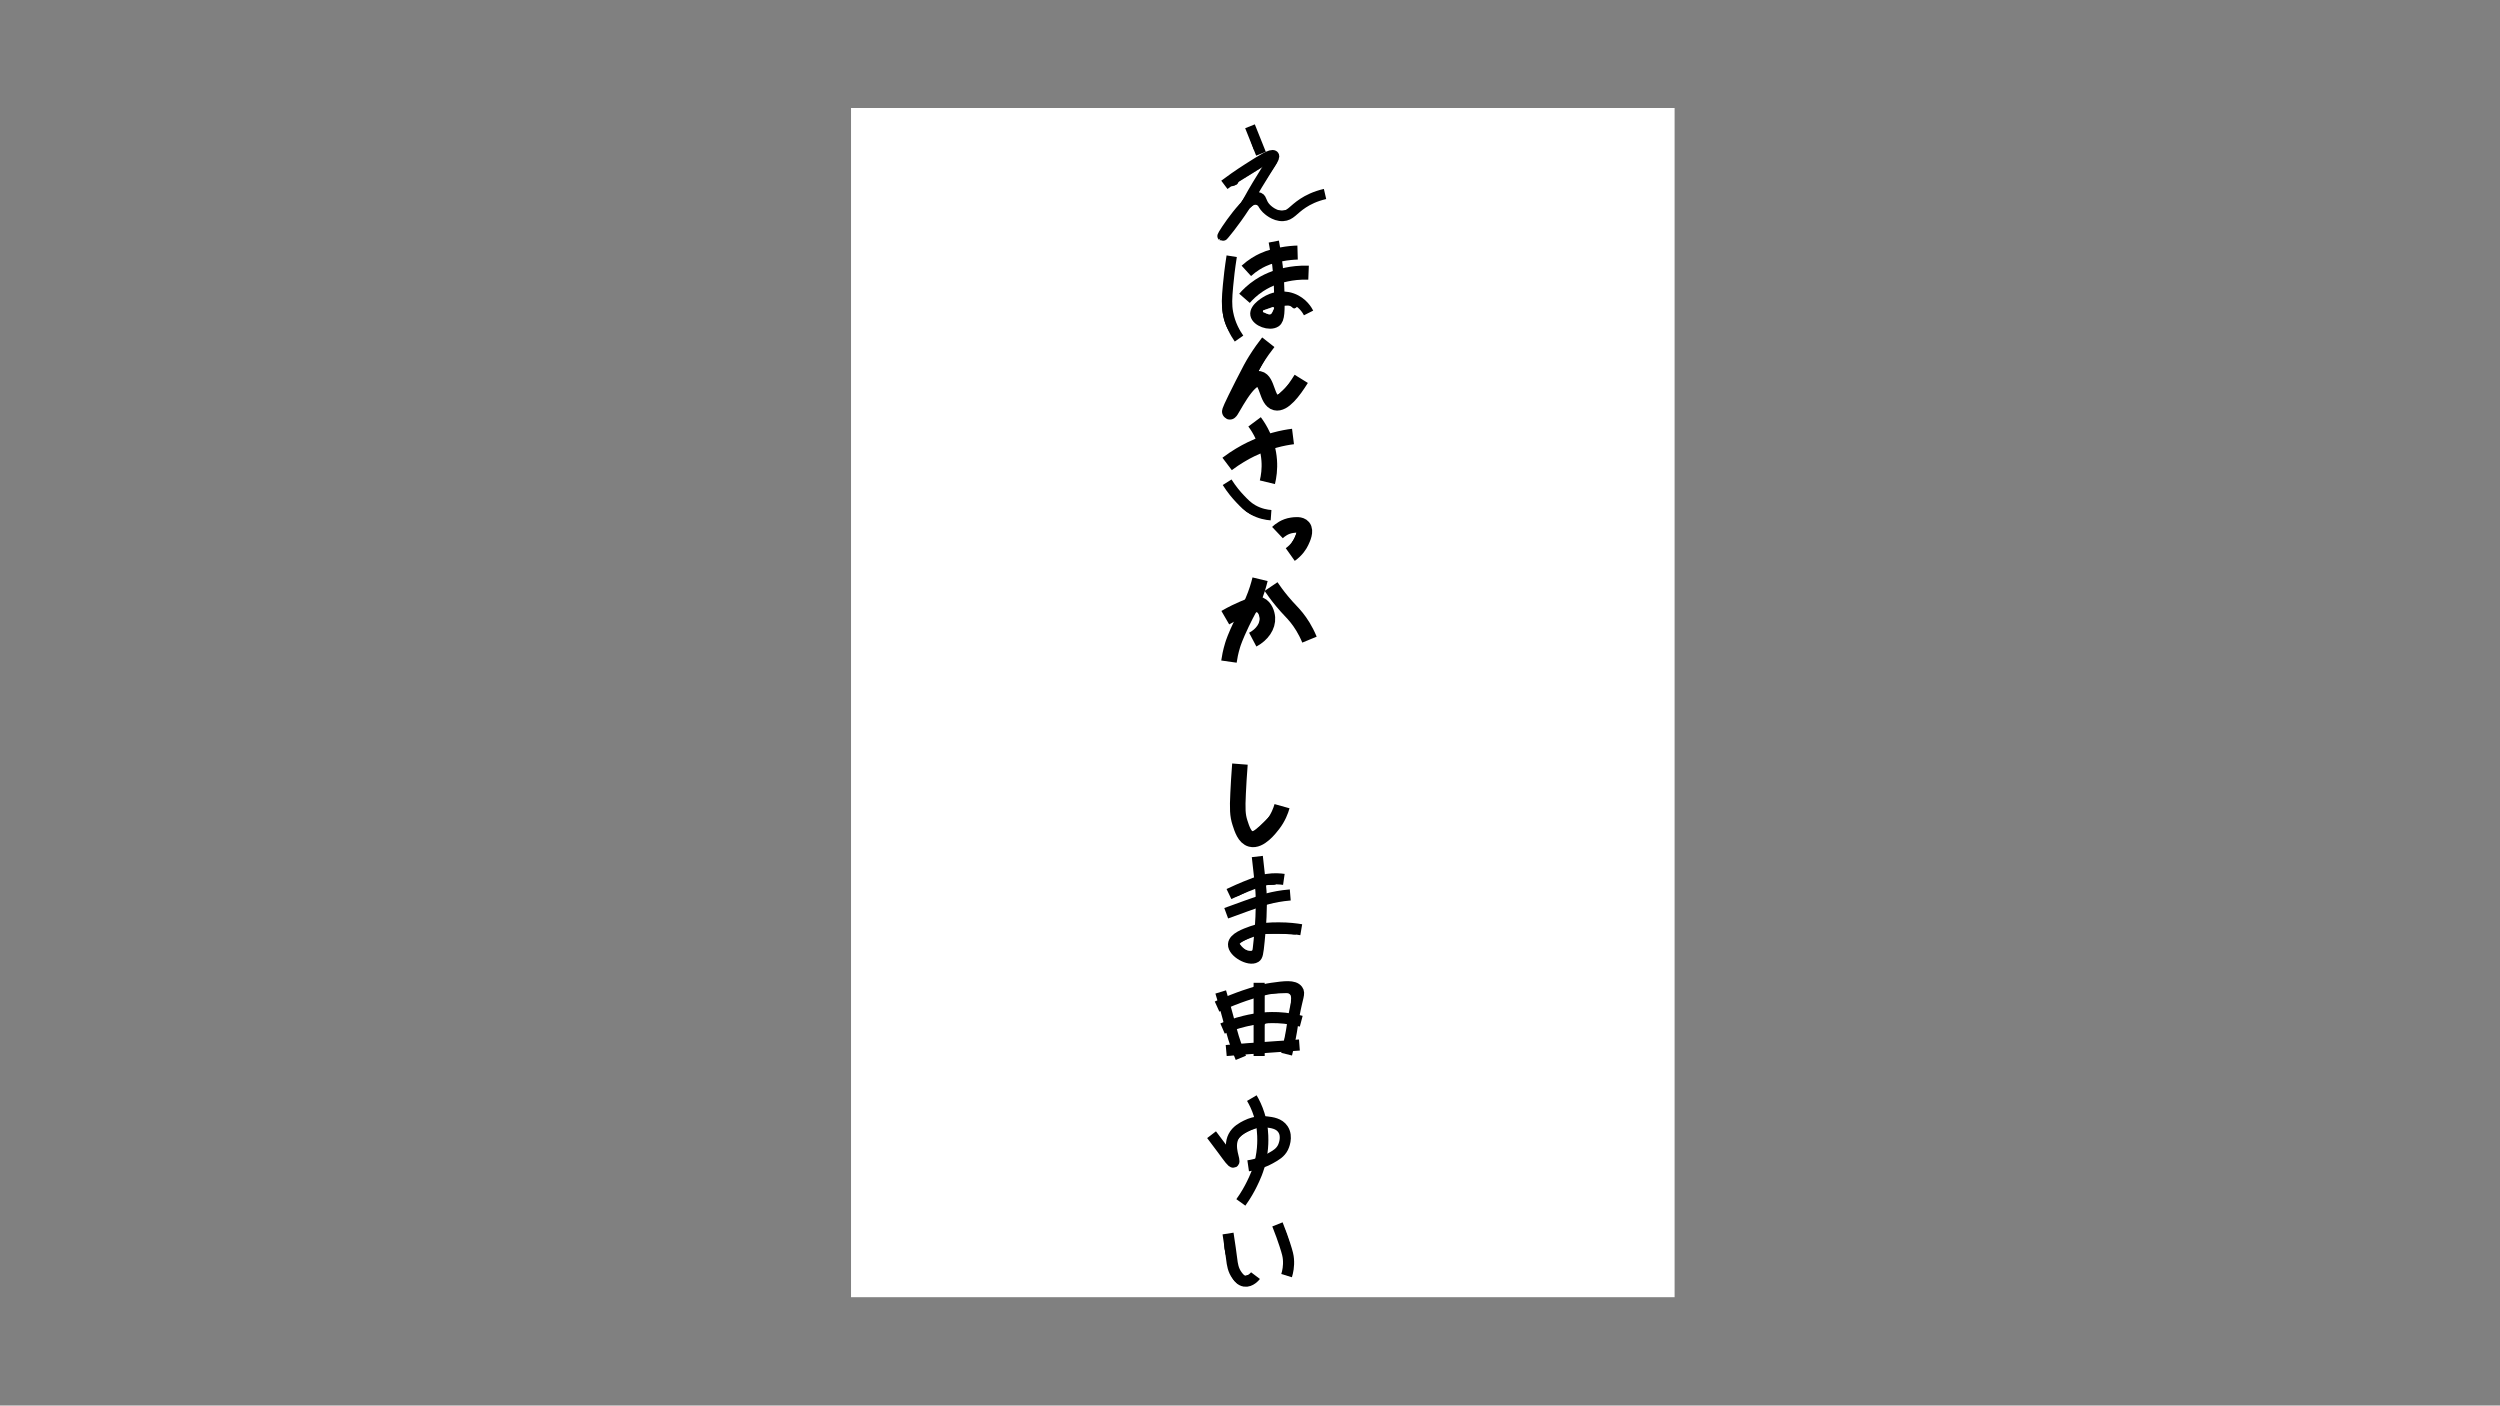 <?xml version="1.0" encoding="utf-8"?>
<!-- Generator: Adobe Illustrator 26.3.1, SVG Export Plug-In . SVG Version: 6.00 Build 0)  -->
<svg version="1.1" xmlns="http://www.w3.org/2000/svg" xmlns:xlink="http://www.w3.org/1999/xlink" x="0px" y="0px"
	 viewBox="0 0 1366 768" style="enable-background:new 0 0 1366 768;" xml:space="preserve">
<rect x="0" y="0" width="1366" height="768" fill="#808080" stroke="none"/>
<style type="text/css">
	.st0{fill:#FFFFFF;}
	.st1{fill:none;stroke:#000000;stroke-width:5.669;stroke-miterlimit:10;}
	.st2{fill:none;stroke:#000000;stroke-width:7.654;stroke-miterlimit:10;}
	.st3{fill:none;stroke:#000000;stroke-width:8.504;stroke-miterlimit:10;}
	.st4{fill:none;stroke:#000000;stroke-width:6.066;stroke-miterlimit:10;}
</style>
<g id="base">
	<g>
		<path class="st0" d="M915,708.8c-150,0-300,0-450,0c0-216.6,0-433.2,0-649.8c150,0,300,0,450,0C915,275.6,915,492.2,915,708.8z
			 M710.28,547.93c-0.21-0.04-0.43-0.09-0.64-0.13c0-0.67,0.01-1.35,0-2.02c-0.14-5.31-1.82-7.05-7.11-7.35
			c-0.52-0.03-1.05-0.03-1.57-0.04c-10.05-0.19-19.54,2.31-28.81,5.93c-0.81,0.32-1.81,0.36-2.69,0.26
			c-1.83-0.19-2.91,0.83-2.55,2.66c1.07,5.35,1.94,10.75,3.33,16.01c1.16,4.38,2.84,8.64,4.52,12.87c0.75,1.9,2.66,2.3,3.44,0.86
			c0.88-1.64,2.22-1.5,3.56-1.62c1.49-0.13,2.99-0.05,4.48-0.16c4.76-0.34,9.52-0.84,14.29-1.04c2.77-0.11,4.23-0.6,4.85-3.26
			C707.14,563.27,708.66,555.59,710.28,547.93z M686.99,494.82c-0.28,3.79-0.59,7.04-0.73,10.3c-0.05,1.3-0.7,1.67-1.76,2.14
			c-3.13,1.38-6.31,2.75-9.23,4.52c-2.57,1.55-2.86,3.86-1.27,6.4c1.7,2.7,4.15,4.54,7.2,5.4c4.63,1.31,7.45-0.45,8.26-5.17
			c0.36-2.13,0.28-4.33,0.57-6.47c0.09-0.65,0.77-1.74,1.19-1.74c4.9-0.03,9.81-0.01,14.7,0.29c1.39,0.09,2.6,0.4,3.15-1.1
			c0.55-1.49-0.34-2.56-1.69-2.93c-1.79-0.49-3.65-0.86-5.49-0.93c-3.77-0.14-7.55-0.04-11.39-0.04c0.11-1.45,0.2-3.09,0.38-4.71
			c0.27-2.44-0.25-5.73,1.12-7.09c1.49-1.49,4.75-1.29,7.26-1.64c1.54-0.22,3.05-0.49,2.86-2.36c-0.2-1.87-1.85-1.95-3.32-1.76
			c-2.56,0.33-5.11,0.76-7.87,1.18c-0.09-1.76-0.18-3.44-0.29-5.39c1.62-0.1,3.02-0.26,4.42-0.25c1.4,0.02,2.69-0.18,2.84-1.81
			c0.16-1.76-1.2-2.3-2.63-2.41c-1.55-0.12-3.11-0.03-4.84-0.03c-0.12-2.23-0.05-4.57-0.47-6.83c-0.17-0.9-1.33-2.18-2.15-2.27
			c-1.48-0.16-2.09,1.15-2,2.62c0.11,1.79,0.15,3.6,0.37,5.37c0.22,1.75-0.28,2.62-2.11,3.2c-2.91,0.92-5.68,2.27-8.48,3.53
			c-0.79,0.36-1.8,0.89-2.08,1.59c-0.34,0.87-0.4,2.36,0.12,2.9c0.51,0.53,2.07,0.55,2.89,0.18c3.19-1.47,6.28-3.19,9.88-5.07
			c0.12,2.54,0.2,4.29,0.27,5.99c-4.38,1.8-8.61,3.49-12.8,5.27c-1.36,0.58-2.68,1.54-1.76,3.26c0.9,1.69,2.24,1.36,3.82,0.6
			C679.42,497.9,683.03,496.5,686.99,494.82z M686.36,611.94c-7.63,2.54-14.06,5.91-16.53,14.25c-1.4-1.61-2.39-3.05-3.69-4.13
			c-0.7-0.58-1.9-0.56-2.88-0.81c-0.22,1.06-0.8,2.21-0.55,3.15c0.26,0.98,1.29,1.79,2.04,2.61c1.97,2.15,4.05,4.2,5.93,6.41
			c0.88,1.04,1.62,2.12,3.1,1.41c1.45-0.69,1.35-1.97,0.92-3.29c-0.75-2.35-0.94-4.68,0.27-6.97c2.52-4.74,6.97-6.63,12.35-8.47
			c0,4.42,0.15,8.37-0.06,12.3c-0.11,2.03,0.2,4.41-2.14,5.76c-0.31,0.18-0.25,1.08-0.29,1.66c-0.08,1.17,0.15,2.45-0.22,3.51
			c-0.77,2.18-1.86,4.24-2.8,6.36c-1.18,2.67-2.48,5.3-3.45,8.04c-0.29,0.81,0.36,1.94,0.57,2.92c0.96-0.3,1.97-0.51,2.86-0.96
			c0.39-0.19,0.58-0.85,0.78-1.33c2.31-5.27,4.58-10.57,6.96-15.81c0.34-0.76,1.14-1.54,1.9-1.84c4.37-1.72,7.97-4.41,10.69-8.24
			c5.18-7.28,0.99-16.36-7.93-17.21c-1.26-0.12-2.53-0.13-3.69-0.19c-0.83-2.35-1.52-4.65-2.47-6.82c-0.56-1.28-1.75-1.97-3.14-1.07
			c-1.18,0.76-1.27,1.8-0.66,3.12C685.07,608.06,685.62,609.91,686.36,611.94z M695.96,142.59c0.18,1.77,0.27,3.19,0.48,4.58
			c0.25,1.65-0.25,2.57-1.96,3.15c-2.19,0.73-4.29,1.77-6.35,2.83c-1.86,0.95-3.72,1.97-5.35,3.25c-0.64,0.5-1.17,2.1-0.84,2.62
			c0.45,0.71,1.75,1.06,2.73,1.17c0.59,0.06,1.27-0.63,1.9-0.98c3.19-1.8,6.38-3.6,9.9-5.58c0,3.71,0,6.67,0,9.51
			c-2.24,0.69-4.35,1.22-6.37,2c-2.01,0.77-4.26,1.53-4.49,4.16c-0.25,2.84,1.83,4.23,3.88,5.56c0.44,0.28,0.94,0.47,1.42,0.67
			c3.95,1.68,6.69,0.63,8.3-3.32c0.67-1.63,1.04-3.39,1.55-5.11c1.95-0.06,3.75-0.82,5.49,0.96c0.98,1.01,2.26,0.02,2.79-1.23
			c0.81-1.91-0.45-3.97-2.71-4.22c-1.69-0.18-3.42-0.04-5.39-0.04c0-0.84-0.02-1.79,0-2.75c0.07-2.45-0.77-5.7,0.48-7.15
			c1.45-1.68,4.71-1.84,7.22-2.55c1.45-0.41,3.03-0.8,2.57-2.68c-0.47-1.92-2.13-1.8-3.68-1.4c-2.22,0.58-4.44,1.19-6.82,1.83
			c-0.15-2.24-0.3-4.3-0.47-6.76c1.84-0.14,3.6-0.14,5.31-0.46c0.82-0.15,2.09-0.81,2.16-1.37c0.1-0.78-0.51-2.06-1.2-2.44
			c-0.89-0.49-2.18-0.51-3.24-0.37c-6.47,0.87-12.47,3.13-17.89,6.76c-0.99,0.66-1.86,1.79-2.28,2.89
			c-0.23,0.62,0.37,1.92,0.99,2.37c0.46,0.33,1.89,0.08,2.31-0.41C688.93,145.13,692.49,144.19,695.96,142.59z M691.59,90.14
			c0.17,0.19,0.35,0.38,0.52,0.57c-6,8.57-11.99,17.15-18.01,25.72c-2.23,3.19-4.52,6.33-6.75,9.52c-0.79,1.13-1.2,2.4,0.18,3.35
			c1.39,0.96,2.4,0.03,3.21-1.04c0.85-1.14,1.57-2.38,2.47-3.47c2.98-3.63,5.78-7.46,9.11-10.74c3.22-3.17,4.28-2.86,7.31,0.38
			c3.71,3.97,10.96,6.22,14.94,4.08c4.12-2.22,7.93-5.03,11.81-7.66c1.15-0.78,2.15-1.97,0.89-3.36c-1.15-1.26-2.27-0.37-3.35,0.4
			c-2.68,1.91-5.29,3.93-8.11,5.6c-4.85,2.87-9.84,1.96-13.68-2.25c-1.79-1.97-3.62-3.84-7.03-3.17c0.66-1.07,1.06-1.75,1.5-2.42
			c3.64-5.49,7.36-10.92,10.85-16.5c0.58-0.92,0.67-2.9,0.07-3.6c-0.61-0.7-2.67-0.97-3.56-0.47c-7.35,4.13-14.6,8.44-21.81,12.82
			c-0.63,0.38-1.04,1.64-1,2.46c0.03,0.52,1.1,1.38,1.7,1.38c0.99-0.01,2.05-0.47,2.94-0.97c0.51-0.29,0.65-1.22,1.16-1.55
			C681.82,96.15,686.71,93.15,691.59,90.14z M685.46,206.84c2.51-4.65,4.79-8.92,7.12-13.17c0.75-1.36,1.28-2.72-0.3-3.73
			c-1.67-1.06-2.68,0.16-3.38,1.46c-5.61,10.48-11.18,20.99-16.75,31.49c-0.69,1.3-0.97,2.69,0.52,3.55
			c1.63,0.95,2.68-0.15,3.44-1.48c1.41-2.47,2.61-5.07,4.19-7.42c1.4-2.08,3.13-3.97,4.85-5.81c0.95-1.02,1.96-0.86,2.65,0.52
			c0.64,1.27,1.33,2.52,2.11,3.7c3,4.55,7.89,5.57,12.17,2.24c2.21-1.72,4.04-3.96,5.9-6.09c0.98-1.12,1.97-2.65,0.29-3.9
			c-1.7-1.28-2.59,0.28-3.63,1.39c-1.83,1.94-3.73,3.84-5.74,5.6c-1.4,1.22-3.05,0.94-4.23-0.36c-1.14-1.26-2.17-2.69-2.9-4.21
			C690.55,208.1,688.75,206.76,685.46,206.84z M677.1,336.23c0.09,0.1,0.18,0.2,0.27,0.3c-2.09,5.04-4.24,10.07-6.24,15.14
			c-0.62,1.58-0.95,3.3-1.23,4.99c-0.23,1.39,0.52,2.4,1.94,2.51c1.41,0.11,2.12-0.76,2.33-2.17c0.2-1.32,0.42-2.68,0.94-3.89
			c2.42-5.72,5.03-11.36,7.37-17.11c0.78-1.91,2.09-1.82,3.6-1.74c1.64,0.09,2.08,1.33,2.3,2.61c0.53,3.22-0.84,5.85-2.82,8.22
			c-0.88,1.06-1.3,2.11-0.19,3.15c1.16,1.09,2.5,0.8,3.33-0.35c1.25-1.75,2.5-3.59,3.27-5.57c2.35-6.01-0.05-10.77-6.25-12.61
			c0.19-0.41,0.37-0.8,0.55-1.19c1.01-2.25,2.11-4.47,2.99-6.77c0.46-1.22,0.09-2.46-1.32-2.92c-1.44-0.47-2.17,0.4-2.72,1.64
			c-1.21,2.73-2.55,5.41-3.74,8.15c-0.61,1.41-1.54,2.15-3.01,2.68c-2.09,0.75-4.1,1.81-5.98,3c-1.18,0.75-1.57,2.13-0.43,3.29
			c1.16,1.19,2.52,1.17,3.77,0.01C676.27,337.16,676.67,336.68,677.1,336.23z M678.4,442.01c0.16-0.03,0.33-0.07,0.49-0.11
			c0.23-5.6,0.48-11.2,0.66-16.81c0.05-1.48-0.52-2.77-2.27-2.73c-1.64,0.04-2.02,1.32-2.07,2.7c-0.22,6.73-0.68,13.47-0.5,20.19
			c0.08,3.03,1.07,6.21,2.34,9c2.06,4.53,5.86,5.59,10.27,3.22c5.29-2.84,8.77-7.63,12.45-12.15c0.4-0.49,0.19-2.06-0.31-2.51
			c-0.48-0.44-1.86-0.38-2.53,0c-0.93,0.53-1.55,1.59-2.35,2.37c-2.72,2.66-5.3,5.5-8.25,7.88c-2.86,2.31-4.76,1.77-5.96-1.73
			C679.34,448.36,679.03,445.13,678.4,442.01z M689.48,240.91c-1.34,0.63-2.32,0.99-3.21,1.52c-4.09,2.44-8.21,4.85-12.19,7.45
			c-1.25,0.82-1.86,2.33-0.48,3.64c1.3,1.24,2.38,0.38,3.48-0.59c3.9-3.47,8.6-5.54,13.67-7.84c0.19,4.36,0.33,8.38,0.56,12.39
			c0.09,1.48,0.53,3.04,2.44,2.81c1.72-0.21,1.8-1.65,1.73-3.11c-0.22-4.53-0.36-9.07-0.54-13.92c1.89-0.59,4-1.27,6.13-1.9
			c1.42-0.42,2.96-0.88,2.49-2.76c-0.46-1.83-2.06-1.74-3.5-1.35c-2.28,0.61-4.52,1.33-6.54,1.94c-1.29-1.88-2.3-3.75-3.73-5.22
			c-0.57-0.58-2.31-0.72-3.06-0.27c-1.21,0.71-0.85,2.02-0.03,3.12C687.62,238.07,688.45,239.38,689.48,240.91z M674.32,144.22
			c-0.28-0.23-0.97-1.28-1.8-1.41c-1.59-0.24-2.48,1.01-2.64,2.46c-0.73,6.98-1.61,13.95-1.94,20.95
			c-0.21,4.32,0.55,8.66,2.49,12.66c0.91,1.88,2.07,3.61,4.3,3.87c0.76,0.09,2.03-0.5,2.32-1.12c0.28-0.6-0.27-1.73-0.72-2.48
			c-0.82-1.36-2.18-2.48-2.69-3.92c-1.98-5.63-1.7-11.49-1.12-17.31C672.96,153.6,673.64,149.32,674.32,144.22z M716.52,346.7
			c-0.22-0.59-0.29-0.98-0.49-1.28c-2.52-3.71-4.93-7.51-7.63-11.07c-2.98-3.92-6.23-7.63-9.38-11.42c-0.89-1.07-1.96-1.77-3.3-0.85
			c-1.35,0.92-1.19,2.2-0.35,3.34c1.64,2.23,3.24,4.51,5.12,6.53c3.85,4.11,7.61,8.25,10.3,13.26c0.58,1.09,1.49,2.07,2.45,2.87
			c0.44,0.37,1.47,0.41,2.04,0.15C715.83,347.99,716.15,347.18,716.52,346.7z M680.16,702.62c1.4-0.96,2.93-1.79,4.12-2.97
			c0.44-0.44,0.39-1.91-0.02-2.52c-0.32-0.47-1.67-0.68-2.34-0.42c-3.31,1.26-4.33,1.12-5.41-2.27c-1.33-4.18-2.1-8.54-3.09-12.83
			c-0.08-0.34,0.01-0.73,0.09-1.09c0.46-2.06-0.2-3.28-1.93-3.4c-1.99-0.13-2.7,1.17-2.65,2.84c0.04,1.63,0.28,3.29,0.68,4.87
			c1.04,4.12,1.97,8.29,3.41,12.28C674.08,700.05,676.28,702.13,680.16,702.62z M708.25,289.14c0.23,0.26,0.45,0.52,0.68,0.78
			c-0.49,1.33-0.85,2.73-1.49,3.99c-0.87,1.73-2.14,3.28-2.82,5.07c-0.28,0.73,0.55,1.88,0.88,2.84c0.9-0.33,2.07-0.41,2.63-1.04
			c1.08-1.21,2.02-2.64,2.64-4.14c0.9-2.16,1.79-4.42,2.08-6.72c0.29-2.26-1.38-4.12-3.53-4.54c-2.99-0.59-5.82,0.1-8.36,1.71
			c-1.26,0.8-1.87,2.07-0.77,3.44c1.01,1.26,2.15,1.12,3.55,0.29C705.1,290.01,706.74,289.68,708.25,289.14z M690.22,282.57
			c0.33-0.32,1.74-1.12,1.67-1.76c-0.09-0.86-1.22-2.13-2.08-2.3c-3.37-0.67-6.25-2.15-8.53-4.64c-2.01-2.2-3.88-4.56-5.65-6.96
			c-0.95-1.29-1.9-2.34-3.46-1.35c-1.58,1-1.2,2.49-0.23,3.71c2.29,2.86,4.54,5.77,7.08,8.4
			C681.79,280.55,685.3,282.22,690.22,282.57z M706.36,691c-0.28-0.1-0.57-0.2-0.85-0.31c0.99-6.56-1.05-12.51-3.31-18.41
			c-0.51-1.34-1.34-2.54-3-1.84c-1.65,0.69-1.59,1.97-1.03,3.56c1.18,3.38,2.3,6.81,3.09,10.29c0.48,2.16,0.24,4.47,0.44,6.7
			c0.13,1.44,0.75,2.92,2.45,2.47C705.03,693.22,705.63,691.85,706.36,691z M689.04,80.76c-1.04-3.11-1.88-5.99-3.02-8.74
			c-0.24-0.57-1.66-1.05-2.39-0.9c-0.55,0.11-1.37,1.42-1.23,1.99c0.7,2.82,1.6,5.61,2.64,8.32c0.24,0.61,1.46,1.33,2.04,1.2
			C687.8,82.48,688.34,81.48,689.04,80.76z"/>
		<path d="M710.28,547.93c-1.62,7.66-3.14,15.34-4.91,22.96c-0.62,2.66-2.08,3.15-4.85,3.26c-4.77,0.19-9.52,0.7-14.29,1.04
			c-1.49,0.11-2.99,0.03-4.48,0.16c-1.34,0.12-2.68-0.02-3.56,1.62c-0.78,1.44-2.69,1.04-3.44-0.86c-1.67-4.23-3.36-8.49-4.52-12.87
			c-1.39-5.26-2.26-10.66-3.33-16.01c-0.37-1.83,0.72-2.85,2.55-2.66c0.88,0.09,1.88,0.05,2.69-0.26
			c9.27-3.61,18.76-6.11,28.81-5.93c0.52,0.01,1.05,0.01,1.57,0.04c5.29,0.3,6.97,2.04,7.11,7.35c0.02,0.67,0,1.35,0,2.02
			C709.85,547.84,710.07,547.89,710.28,547.93z M704.76,555.13c0.22-2.96,0.48-6.07,0.67-9.18c0.13-1.98-0.48-3.37-2.83-3.27
			c-3.57,0.17-7.14,0.27-10.7,0.5c-0.43,0.03-1.16,0.63-1.17,0.98c-0.09,3.55-0.05,7.1-0.05,10.65c2.76-0.15,4.91-0.4,7.06-0.35
			C699.94,554.51,702.14,554.86,704.76,555.13z M673.46,558.44c4.08-2.84,8.84-1.84,12.99-3.05c0-3.73,0-7.35,0-11.51
			c-4.79,1.67-9.2,3.19-13.58,4.8c-0.42,0.16-0.91,1.01-0.85,1.47C672.41,552.89,672.95,555.59,673.46,558.44z M703.91,559.5
			c-4.18-1.34-8.03-1.03-11.86-0.38c-0.5,0.08-1.27,0.65-1.3,1.05c-0.28,3.38-0.42,6.78-0.6,10.17c3.46-0.15,6.73-0.24,9.99-0.51
			c0.58-0.05,1.44-0.76,1.6-1.33C702.54,565.57,703.18,562.59,703.91,559.5z M673.9,561.37c1.02,3.21,2.12,6.67,3.19,10.04
			c3.1-0.15,5.82-0.29,8.7-0.43c0.23-3.78,0.45-7.36,0.68-11.17C682.09,560.36,678.18,560.84,673.9,561.37z"/>
		<path d="M686.99,494.82c-3.96,1.68-7.56,3.08-11.04,4.75c-1.59,0.76-2.93,1.09-3.82-0.6c-0.92-1.72,0.4-2.68,1.76-3.26
			c4.19-1.79,8.42-3.48,12.8-5.27c-0.08-1.7-0.16-3.45-0.27-5.99c-3.61,1.88-6.69,3.6-9.88,5.07c-0.81,0.38-2.38,0.35-2.89-0.18
			c-0.52-0.54-0.46-2.04-0.12-2.9c0.28-0.7,1.28-1.23,2.08-1.59c2.79-1.26,5.57-2.61,8.48-3.53c1.83-0.58,2.33-1.45,2.11-3.2
			c-0.23-1.78-0.26-3.58-0.37-5.37c-0.09-1.47,0.52-2.78,2-2.62c0.82,0.09,1.99,1.37,2.15,2.27c0.41,2.25,0.35,4.59,0.47,6.83
			c1.73,0,3.3-0.09,4.84,0.03c1.43,0.11,2.79,0.65,2.63,2.41c-0.15,1.64-1.43,1.83-2.84,1.81c-1.4-0.02-2.8,0.15-4.42,0.25
			c0.1,1.95,0.19,3.63,0.29,5.39c2.76-0.42,5.31-0.85,7.87-1.18c1.48-0.19,3.12-0.1,3.32,1.76c0.2,1.87-1.32,2.14-2.86,2.36
			c-2.51,0.36-5.77,0.16-7.26,1.64c-1.37,1.37-0.86,4.65-1.12,7.09c-0.18,1.62-0.27,3.26-0.38,4.71c3.84,0,7.62-0.1,11.39,0.04
			c1.84,0.07,3.7,0.44,5.49,0.93c1.34,0.36,2.23,1.44,1.69,2.93c-0.55,1.5-1.76,1.19-3.15,1.1c-4.89-0.3-9.8-0.32-14.7-0.29
			c-0.41,0-1.1,1.09-1.19,1.74c-0.3,2.14-0.21,4.34-0.57,6.47c-0.8,4.72-3.63,6.48-8.26,5.17c-3.05-0.87-5.51-2.7-7.2-5.4
			c-1.6-2.54-1.3-4.85,1.27-6.4c2.92-1.76,6.1-3.13,9.23-4.52c1.06-0.47,1.71-0.84,1.76-2.14
			C686.4,501.86,686.71,498.6,686.99,494.82z M677.03,515.28c1.91,2.54,3.65,4.34,6.51,4.23c0.57-0.02,1.52-0.61,1.59-1.05
			c0.37-2.29,0.51-4.62,0.79-7.52C682.66,512.53,680.02,513.82,677.03,515.28z"/>
		<path d="M686.36,611.94c-0.74-2.03-1.29-3.89-2.1-5.62c-0.61-1.32-0.52-2.37,0.66-3.12c1.39-0.89,2.58-0.2,3.14,1.07
			c0.95,2.18,1.63,4.47,2.47,6.82c1.16,0.06,2.43,0.07,3.69,0.19c8.92,0.85,13.11,9.92,7.93,17.21c-2.72,3.83-6.31,6.52-10.69,8.24
			c-0.77,0.3-1.56,1.08-1.9,1.84c-2.38,5.24-4.64,10.54-6.96,15.81c-0.21,0.48-0.4,1.13-0.78,1.33c-0.89,0.44-1.9,0.65-2.86,0.96
			c-0.22-0.98-0.86-2.12-0.57-2.92c0.97-2.74,2.26-5.37,3.45-8.04c0.94-2.12,2.03-4.18,2.8-6.36c0.37-1.06,0.14-2.34,0.22-3.51
			c0.04-0.57-0.03-1.48,0.29-1.66c2.35-1.35,2.04-3.72,2.14-5.76c0.21-3.93,0.06-7.88,0.06-12.3c-5.38,1.84-9.82,3.73-12.35,8.47
			c-1.21,2.28-1.02,4.62-0.27,6.97c0.42,1.33,0.53,2.6-0.92,3.29c-1.48,0.71-2.22-0.37-3.1-1.41c-1.88-2.22-3.96-4.27-5.93-6.41
			c-0.76-0.82-1.78-1.63-2.04-2.61c-0.25-0.93,0.33-2.09,0.55-3.14c0.98,0.25,2.18,0.22,2.88,0.81c1.29,1.08,2.29,2.52,3.69,4.13
			C672.3,617.85,678.73,614.48,686.36,611.94z M691.4,615.6c0,5.44,0,10.88,0,17.02c2.3-1.93,4.4-3.36,6.07-5.19
			c1.2-1.32,2.33-3.08,2.59-4.79C700.76,618.07,696.49,614.76,691.4,615.6z"/>
		<path d="M695.96,142.59c-3.47,1.6-7.03,2.54-9.55,5.49c-0.42,0.49-1.85,0.74-2.31,0.41c-0.62-0.45-1.22-1.75-0.99-2.37
			c0.42-1.1,1.29-2.23,2.28-2.89c5.42-3.64,11.42-5.89,17.89-6.76c1.07-0.14,2.36-0.12,3.24,0.37c0.69,0.38,1.3,1.66,1.2,2.44
			c-0.07,0.56-1.34,1.22-2.16,1.37c-1.71,0.31-3.47,0.32-5.31,0.46c0.17,2.46,0.31,4.53,0.47,6.76c2.38-0.64,4.6-1.25,6.82-1.83
			c1.55-0.4,3.22-0.52,3.68,1.4c0.45,1.88-1.12,2.26-2.57,2.68c-2.51,0.71-5.77,0.87-7.22,2.55c-1.25,1.45-0.41,4.7-0.48,7.15
			c-0.03,0.96,0,1.91,0,2.75c1.97,0,3.7-0.15,5.39,0.04c2.26,0.25,3.52,2.3,2.71,4.22c-0.53,1.25-1.81,2.24-2.79,1.23
			c-1.73-1.78-3.54-1.02-5.49-0.96c-0.51,1.73-0.88,3.48-1.55,5.11c-1.62,3.95-4.35,5-8.3,3.32c-0.48-0.2-0.98-0.39-1.42-0.67
			c-2.04-1.32-4.13-2.72-3.88-5.56c0.23-2.63,2.48-3.39,4.49-4.16c2.02-0.77,4.13-1.31,6.37-2c0-2.85,0-5.8,0-9.51
			c-3.52,1.98-6.71,3.78-9.9,5.58c-0.63,0.36-1.31,1.05-1.9,0.98c-0.98-0.11-2.28-0.46-2.73-1.17c-0.33-0.52,0.2-2.13,0.84-2.62
			c1.64-1.28,3.5-2.3,5.35-3.25c2.06-1.06,4.16-2.09,6.35-2.83c1.7-0.57,2.21-1.49,1.96-3.15
			C696.23,145.78,696.14,144.36,695.96,142.59z M696.26,168.25c-0.21-0.18-0.43-0.35-0.64-0.53c-1.83,0.64-3.65,1.28-5.48,1.91
			c-0.03,0.28-0.05,0.56-0.08,0.84c1.38,0.48,2.95,1.59,4.09,1.25C695.11,171.44,695.57,169.48,696.26,168.25z"/>
		<path d="M691.59,90.14c-4.88,3.01-9.77,6.01-14.62,9.07c-0.51,0.32-0.65,1.26-1.16,1.55c-0.9,0.5-1.95,0.96-2.94,0.97
			c-0.6,0-1.67-0.86-1.7-1.38c-0.05-0.82,0.36-2.08,1-2.46c7.21-4.38,14.46-8.69,21.81-12.82c0.89-0.5,2.95-0.23,3.56,0.47
			c0.6,0.7,0.5,2.68-0.07,3.6c-3.49,5.58-7.21,11.01-10.85,16.5c-0.44,0.66-0.84,1.35-1.5,2.42c3.41-0.67,5.24,1.2,7.03,3.17
			c3.84,4.21,8.82,5.12,13.68,2.25c2.82-1.67,5.43-3.69,8.11-5.6c1.08-0.77,2.2-1.66,3.35-0.4c1.27,1.4,0.26,2.58-0.89,3.36
			c-3.88,2.64-7.69,5.44-11.81,7.66c-3.98,2.14-11.23-0.11-14.94-4.08c-3.03-3.24-4.1-3.55-7.31-0.38
			c-3.33,3.28-6.13,7.11-9.11,10.74c-0.9,1.1-1.62,2.34-2.47,3.47c-0.81,1.08-1.81,2-3.21,1.04c-1.38-0.95-0.97-2.22-0.18-3.35
			c2.23-3.19,4.52-6.34,6.75-9.52c6.01-8.57,12-17.14,18.01-25.72C691.94,90.52,691.77,90.33,691.59,90.14z"/>
		<path d="M685.46,206.84c3.29-0.07,5.09,1.26,6.29,3.77c0.73,1.52,1.77,2.96,2.9,4.21c1.18,1.3,2.83,1.58,4.23,0.36
			c2.01-1.76,3.91-3.65,5.74-5.6c1.04-1.11,1.93-2.66,3.63-1.39c1.67,1.26,0.69,2.78-0.29,3.9c-1.86,2.13-3.69,4.37-5.9,6.09
			c-4.28,3.33-9.17,2.31-12.17-2.24c-0.78-1.18-1.47-2.44-2.11-3.7c-0.7-1.37-1.7-1.54-2.65-0.52c-1.72,1.84-3.45,3.73-4.85,5.81
			c-1.58,2.35-2.78,4.95-4.19,7.42c-0.76,1.33-1.8,2.43-3.44,1.48c-1.49-0.86-1.21-2.26-0.52-3.55c5.57-10.5,11.14-21,16.75-31.49
			c0.7-1.31,1.71-2.53,3.38-1.46c1.58,1.01,1.05,2.37,0.3,3.73C690.25,197.91,687.97,202.19,685.46,206.84z"/>
		<path d="M677.1,336.23c-0.43,0.45-0.82,0.94-1.28,1.36c-1.25,1.16-2.61,1.18-3.77-0.01c-1.13-1.16-0.75-2.54,0.43-3.29
			c1.88-1.19,3.89-2.25,5.98-3c1.48-0.53,2.4-1.27,3.01-2.68c1.19-2.74,2.53-5.42,3.74-8.15c0.55-1.24,1.29-2.1,2.72-1.64
			c1.41,0.46,1.78,1.7,1.32,2.92c-0.87,2.3-1.98,4.52-2.99,6.77c-0.18,0.39-0.36,0.78-0.55,1.19c6.2,1.85,8.6,6.61,6.25,12.61
			c-0.78,1.98-2.02,3.82-3.27,5.57c-0.82,1.15-2.16,1.45-3.33,0.35c-1.11-1.04-0.69-2.1,0.19-3.15c1.98-2.37,3.35-5,2.82-8.22
			c-0.21-1.29-0.65-2.52-2.3-2.61c-1.51-0.08-2.82-0.17-3.6,1.74c-2.34,5.75-4.95,11.39-7.37,17.11c-0.51,1.21-0.74,2.57-0.94,3.89
			c-0.21,1.42-0.92,2.28-2.33,2.17c-1.42-0.11-2.17-1.12-1.94-2.51c0.28-1.69,0.61-3.41,1.23-4.99c2-5.08,4.15-10.1,6.24-15.14
			C677.28,336.43,677.19,336.33,677.1,336.23z"/>
		<path d="M678.4,442.01c0.63,3.12,0.94,6.35,1.97,9.33c1.2,3.51,3.1,4.05,5.96,1.73c2.95-2.38,5.53-5.22,8.25-7.88
			c0.8-0.78,1.42-1.85,2.35-2.37c0.68-0.38,2.05-0.44,2.53,0c0.49,0.45,0.7,2.02,0.31,2.51c-3.67,4.52-7.16,9.31-12.45,12.15
			c-4.41,2.37-8.21,1.3-10.27-3.22c-1.27-2.8-2.26-5.97-2.34-9c-0.18-6.72,0.28-13.46,0.5-20.19c0.04-1.37,0.43-2.65,2.07-2.7
			c1.75-0.05,2.31,1.25,2.27,2.73c-0.18,5.6-0.43,11.21-0.66,16.81C678.73,441.94,678.56,441.98,678.4,442.01z"/>
		<path d="M689.48,240.91c-1.03-1.53-1.87-2.84-2.79-4.09c-0.81-1.1-1.17-2.41,0.03-3.12c0.75-0.44,2.5-0.31,3.06,0.27
			c1.43,1.47,2.44,3.34,3.73,5.22c2.02-0.61,4.27-1.33,6.54-1.94c1.44-0.39,3.04-0.48,3.5,1.35c0.48,1.89-1.07,2.34-2.49,2.76
			c-2.13,0.63-4.25,1.31-6.13,1.9c0.18,4.85,0.32,9.39,0.54,13.92c0.07,1.46-0.01,2.91-1.73,3.11c-1.91,0.23-2.35-1.33-2.44-2.81
			c-0.24-4.01-0.37-8.03-0.56-12.39c-5.07,2.3-9.77,4.37-13.67,7.84c-1.1,0.98-2.18,1.83-3.48,0.59c-1.38-1.32-0.78-2.83,0.48-3.64
			c3.99-2.6,8.1-5.01,12.19-7.45C687.16,241.9,688.15,241.53,689.48,240.91z"/>
		<path d="M674.32,144.22c-0.68,5.11-1.36,9.39-1.79,13.69c-0.58,5.82-0.86,11.68,1.12,17.31c0.51,1.44,1.87,2.56,2.69,3.92
			c0.45,0.74,0.99,1.88,0.72,2.48c-0.29,0.62-1.56,1.21-2.32,1.12c-2.23-0.26-3.4-1.99-4.3-3.87c-1.94-4-2.7-8.34-2.49-12.66
			c0.34-7,1.22-13.98,1.94-20.95c0.15-1.45,1.05-2.7,2.64-2.46C673.35,142.93,674.05,143.98,674.32,144.22z"/>
		<path d="M716.52,346.7c-0.37,0.49-0.68,1.29-1.24,1.54c-0.57,0.25-1.59,0.22-2.04-0.15c-0.96-0.79-1.87-1.78-2.45-2.87
			c-2.69-5.01-6.46-9.15-10.3-13.26c-1.88-2.01-3.48-4.3-5.12-6.53c-0.84-1.14-1-2.42,0.35-3.34c1.35-0.92,2.42-0.22,3.3,0.85
			c3.15,3.79,6.4,7.5,9.38,11.42c2.71,3.57,5.11,7.37,7.63,11.07C716.23,345.72,716.3,346.1,716.52,346.7z"/>
		<path d="M680.16,702.62c-3.87-0.49-6.08-2.58-7.14-5.51c-1.44-3.98-2.37-8.16-3.41-12.28c-0.4-1.58-0.63-3.24-0.68-4.87
			c-0.04-1.66,0.67-2.97,2.65-2.84c1.73,0.12,2.39,1.34,1.93,3.4c-0.08,0.35-0.17,0.75-0.09,1.09c0.99,4.29,1.76,8.65,3.09,12.83
			c1.07,3.39,2.1,3.53,5.41,2.27c0.67-0.26,2.02-0.05,2.34,0.42c0.41,0.61,0.47,2.08,0.02,2.52
			C683.09,700.83,681.55,701.66,680.16,702.62z"/>
		<path d="M708.25,289.14c-1.51,0.54-3.15,0.87-4.51,1.68c-1.4,0.83-2.54,0.97-3.55-0.29c-1.09-1.36-0.49-2.63,0.77-3.44
			c2.54-1.61,5.37-2.3,8.36-1.71c2.16,0.43,3.82,2.28,3.53,4.54c-0.29,2.3-1.18,4.55-2.08,6.72c-0.62,1.5-1.56,2.93-2.64,4.14
			c-0.56,0.63-1.73,0.71-2.63,1.04c-0.33-0.96-1.16-2.11-0.88-2.84c0.68-1.79,1.95-3.34,2.82-5.07c0.63-1.26,1-2.66,1.49-3.99
			C708.71,289.66,708.48,289.4,708.25,289.14z"/>
		<path d="M690.22,282.57c-4.92-0.35-8.43-2.02-11.2-4.91c-2.53-2.63-4.78-5.54-7.08-8.4c-0.97-1.21-1.35-2.71,0.23-3.71
			c1.57-0.99,2.51,0.06,3.46,1.35c1.77,2.41,3.63,4.76,5.65,6.96c2.28,2.49,5.15,3.97,8.53,4.64c0.86,0.17,1.99,1.44,2.08,2.3
			C691.96,281.45,690.55,282.25,690.22,282.57z"/>
		<path d="M706.36,691c-0.73,0.86-1.33,2.22-2.23,2.46c-1.7,0.46-2.32-1.03-2.45-2.47c-0.2-2.23,0.05-4.55-0.44-6.7
			c-0.78-3.49-1.91-6.91-3.09-10.29c-0.56-1.59-0.62-2.87,1.03-3.56c1.66-0.7,2.49,0.5,3,1.84c2.26,5.9,4.29,11.85,3.31,18.41
			C705.79,690.79,706.07,690.9,706.36,691z"/>
		<path d="M689.04,80.76c-0.7,0.72-1.24,1.72-1.96,1.88c-0.59,0.13-1.81-0.59-2.04-1.2c-1.05-2.71-1.94-5.5-2.64-8.32
			c-0.14-0.57,0.68-1.88,1.23-1.99c0.74-0.15,2.16,0.32,2.39,0.9C687.15,74.77,688,77.65,689.04,80.76z"/>
		<path class="st0" d="M704.76,555.13c-2.62-0.26-4.82-0.61-7.02-0.67c-2.15-0.05-4.3,0.2-7.06,0.35c0-3.55-0.03-7.1,0.05-10.65
			c0.01-0.35,0.74-0.95,1.17-0.98c3.56-0.23,7.14-0.34,10.7-0.5c2.34-0.11,2.95,1.29,2.83,3.27
			C705.23,549.05,704.98,552.16,704.76,555.13z"/>
		<path class="st0" d="M673.46,558.44c-0.51-2.85-1.05-5.55-1.43-8.28c-0.06-0.46,0.42-1.32,0.85-1.47
			c4.38-1.62,8.79-3.13,13.58-4.8c0,4.16,0,7.77,0,11.51C682.3,556.6,677.55,555.6,673.46,558.44z"/>
		<path class="st0" d="M703.91,559.5c-0.73,3.09-1.36,6.07-2.18,9c-0.16,0.57-1.01,1.28-1.6,1.33c-3.26,0.27-6.53,0.35-9.99,0.51
			c0.18-3.39,0.32-6.78,0.6-10.17c0.03-0.4,0.81-0.97,1.3-1.05C695.88,558.47,699.73,558.16,703.91,559.5z"/>
		<path class="st0" d="M673.9,561.37c4.28-0.53,8.18-1.02,12.58-1.56c-0.23,3.8-0.45,7.39-0.68,11.17c-2.88,0.14-5.6,0.28-8.7,0.43
			C676.02,568.04,674.92,564.59,673.9,561.37z"/>
		<path class="st0" d="M677.03,515.28c2.99-1.46,5.63-2.75,8.89-4.33c-0.28,2.9-0.42,5.23-0.79,7.52c-0.07,0.44-1.03,1.03-1.59,1.05
			C680.68,519.61,678.93,517.82,677.03,515.28z"/>
		<path class="st0" d="M691.4,615.6c5.09-0.84,9.36,2.47,8.66,7.04c-0.26,1.7-1.39,3.47-2.59,4.79c-1.66,1.83-3.77,3.26-6.07,5.19
			C691.4,626.47,691.4,621.04,691.4,615.6z"/>
		<path class="st0" d="M696.26,168.25c-0.68,1.22-1.15,3.18-2.11,3.47c-1.14,0.34-2.71-0.77-4.09-1.25
			c0.03-0.28,0.05-0.56,0.08-0.84c1.83-0.64,3.65-1.28,5.48-1.91C695.83,167.9,696.04,168.08,696.26,168.25z"/>
	</g>
</g>
<g id="mask">
	<path class="st1" d="M683,69c2,5,4,10,6,15"/>
	<path class="st1" d="M669,101c2.94-2.21,7.38-5.42,13-9c7.45-4.74,12.82-8.16,14-7c0.96,0.95-2.07,4.43-9,16
		c-4.52,7.54-4.13,7.56-7,12c-5.32,8.25-11.79,16.16-12,16c-0.34-0.25,14.6-23.25,20-21c1.61,0.67,1.03,3.02,4,6
		c0.43,0.43,4.31,4.23,9,4c4.14-0.2,5.44-3.37,11-7c2.61-1.71,6.51-3.74,12-5"/>
	<path class="st1" d="M673,140c-1.03,6.49-1.63,11.95-2,16c-0.65,7.08-0.81,10.72,0,15c1.17,6.22,3.87,10.96,6,14"/>
	<path class="st2" d="M681,148c3.43-3.12,6.72-4.95,9-6c3.92-1.82,7.23-2.46,10-3c3.64-0.71,6.75-0.94,9-1"/>
	<path class="st2" d="M680,163c1.67-1.92,4.29-4.55,8-7c6.18-4.08,11.92-5.35,15-6c2.88-0.61,6.99-1.2,12-1"/>
	<path class="st1" d="M696,132c0.62,3.21,1.38,7.66,2,13c0.24,2.05,0.84,7.59,1,15c0.21,9.68,0.26,14.55-2,16
		c-3.32,2.13-10.31-0.44-11-4c-0.76-3.9,6.34-7.66,7-8c1.41-0.73,6.75-3.23,13-1c5.89,2.1,8.46,6.93,9,8"/>
	<path class="st3" d="M693,187c-1.79,2.28-4.31,5.67-7,10c-1.54,2.49-2.86,4.83-7,13c-6.63,13.09-7.2,14.89-7,15
		c0.67,0.37,9.57-19.28,16-18c4.6,0.92,4.13,11.82,9,13c4.25,1.03,9.7-6.06,14-13"/>
	<path class="st3" d="M670.5,253.5c4.85-3.66,9.38-6.23,13-8c6.36-3.12,11.53-4.6,13-5c3.92-1.08,7.35-1.67,10-2"/>
	<path class="st3" d="M685.5,230.5c2.51,3.36,7.24,10.71,8,21c0.36,4.82-0.26,8.94-1,12"/>
	<path class="st1" d="M670.5,263.5c2.53,4,5.07,6.97,7,9c2.4,2.52,4.15,4.36,7,6c3.89,2.23,7.65,2.83,10,3"/>
	<path class="st3" d="M698,291c1.31-1.24,4.04-3.45,8-4c1.69-0.23,4.62-0.64,6,1c1.79,2.12-0.18,6.27-1,8c-0.76,1.61-2.43,4.47-6,7"
		/>
	<path class="st3" d="M669.5,337.5c4.02-2.33,7.49-3.93,10-5c6.35-2.69,7.92-2.48,9-2c2.76,1.23,3.84,4.8,4,7
		c0.34,4.61-2.83,9.27-8,12"/>
	<path class="st3" d="M688.5,316.5c-0.74,3.06-1.95,7.25-4,12c-1.86,4.31-2.62,4.92-6,12c-3.62,7.58-4.66,10.88-5,12
		c-1.12,3.66-1.69,6.81-2,9"/>
	<path class="st3" d="M694.5,320.5c1.29,1.91,3.3,4.75,6,8c3.67,4.43,5.49,5.86,8,9c2.05,2.57,4.71,6.46,7,12"/>
	<path class="st3" d="M677.5,417.5c-0.49,6.23-0.8,11.64-1,16c-0.39,8.44-0.33,11.86,1,16c1.12,3.49,2.6,8.11,6,9
		c4.82,1.27,10.29-5.8,12-8c2.94-3.79,4.32-7.57,5-10"/>
	<path class="st4" d="M671.5,488.5c3.63-1.73,6.72-3.06,9-4c8.2-3.39,11.02-3.85,12-4c3.75-0.56,6.91-0.3,9,0"/>
	<path class="st4" d="M670,499c2.8-1.03,6.55-2.4,11-4c7.88-2.83,9.77-3.43,12-4c2.84-0.73,6.92-1.58,12-2"/>
	<path class="st4" d="M687,468c0.25,2.14,0.6,5.25,1,9c0.59,5.47,0.88,8.2,1,10c0.33,5.01,0.2,8.64,0,14c-0.15,4.13-0.43,7.08-1,13
		c-0.7,7.29-1.01,8.37-2,9c-3.41,2.16-12.2-2.75-12-7c0.16-3.47,6.3-5.67,10-7c5.48-1.97,10.26-2,15-2c4.97,0,9.1,0.51,12,1"/>
	<path class="st4" d="M667,542c1.79,5.85,3.11,10.66,4,14c1.26,4.77,1.79,7.11,3,11c1.48,4.75,2.97,8.53,4,11"/>
	<path class="st4" d="M665,550c6.04-2.74,11.2-4.68,15-6c8.5-2.95,12.72-3.68,15-4c6.8-0.95,11.98-1.68,14,1
		c1.37,1.81-0.06,3.39-2,14c-0.96,5.27-0.83,6.05-2,12c-0.74,3.75-1.46,6.84-2,9"/>
	<path class="st4" d="M688,537c0,5,0,10,0,15c0,4.33,0,8.67,0,13c0,4,0,8,0,12"/>
	<path class="st4" d="M668,562c2.98-1.29,7.04-2.81,12-4c3.05-0.73,8.19-1.94,15-2c3.94-0.04,9.51,0.3,16,2"/>
	<path class="st4" d="M670,574c2.69-0.24,6.86-0.6,12-1c4.51-0.35,7.27-0.53,14-1c3.3-0.23,8.1-0.57,14-1"/>
	<path class="st4" d="M662,620c1.32,1.72,3.43,4.51,6,8c3.64,4.94,5.27,7.31,6,7c1.26-0.54-3.11-7.89,0-14c1.68-3.31,4.89-4.93,7-6
		c5.15-2.6,9.88-2.14,11-2c3.03,0.37,6.87,0.83,9,4c2.83,4.22,0.18,9.64,0,10c-1.46,2.88-3.8,4.22-7,6c-2.46,1.37-6.48,3.2-12,4"/>
	<path class="st4" d="M684,600c1.33,2.26,2.83,5.27,4,9c1.96,6.25,2,11.37,2,14c0,2.46-0.18,5.93-1,10c-1.27,6.32-3.43,10.79-5,14
		c-1.32,2.68-3.24,6.17-6,10"/>
	<path class="st4" d="M671,674c0.99,6.28,1.61,10.91,2,14c0.34,2.74,0.72,5.95,3,9c0.85,1.14,2.04,2.68,4,3c3.23,0.52,5.81-2.75,6-3
		"/>
	<path class="st4" d="M698,669c1.78,4.46,3.09,8.23,4,11c1.54,4.69,1.86,6.33,2,8c0.32,3.82-0.38,6.98-1,9"/>
</g>
</svg>
